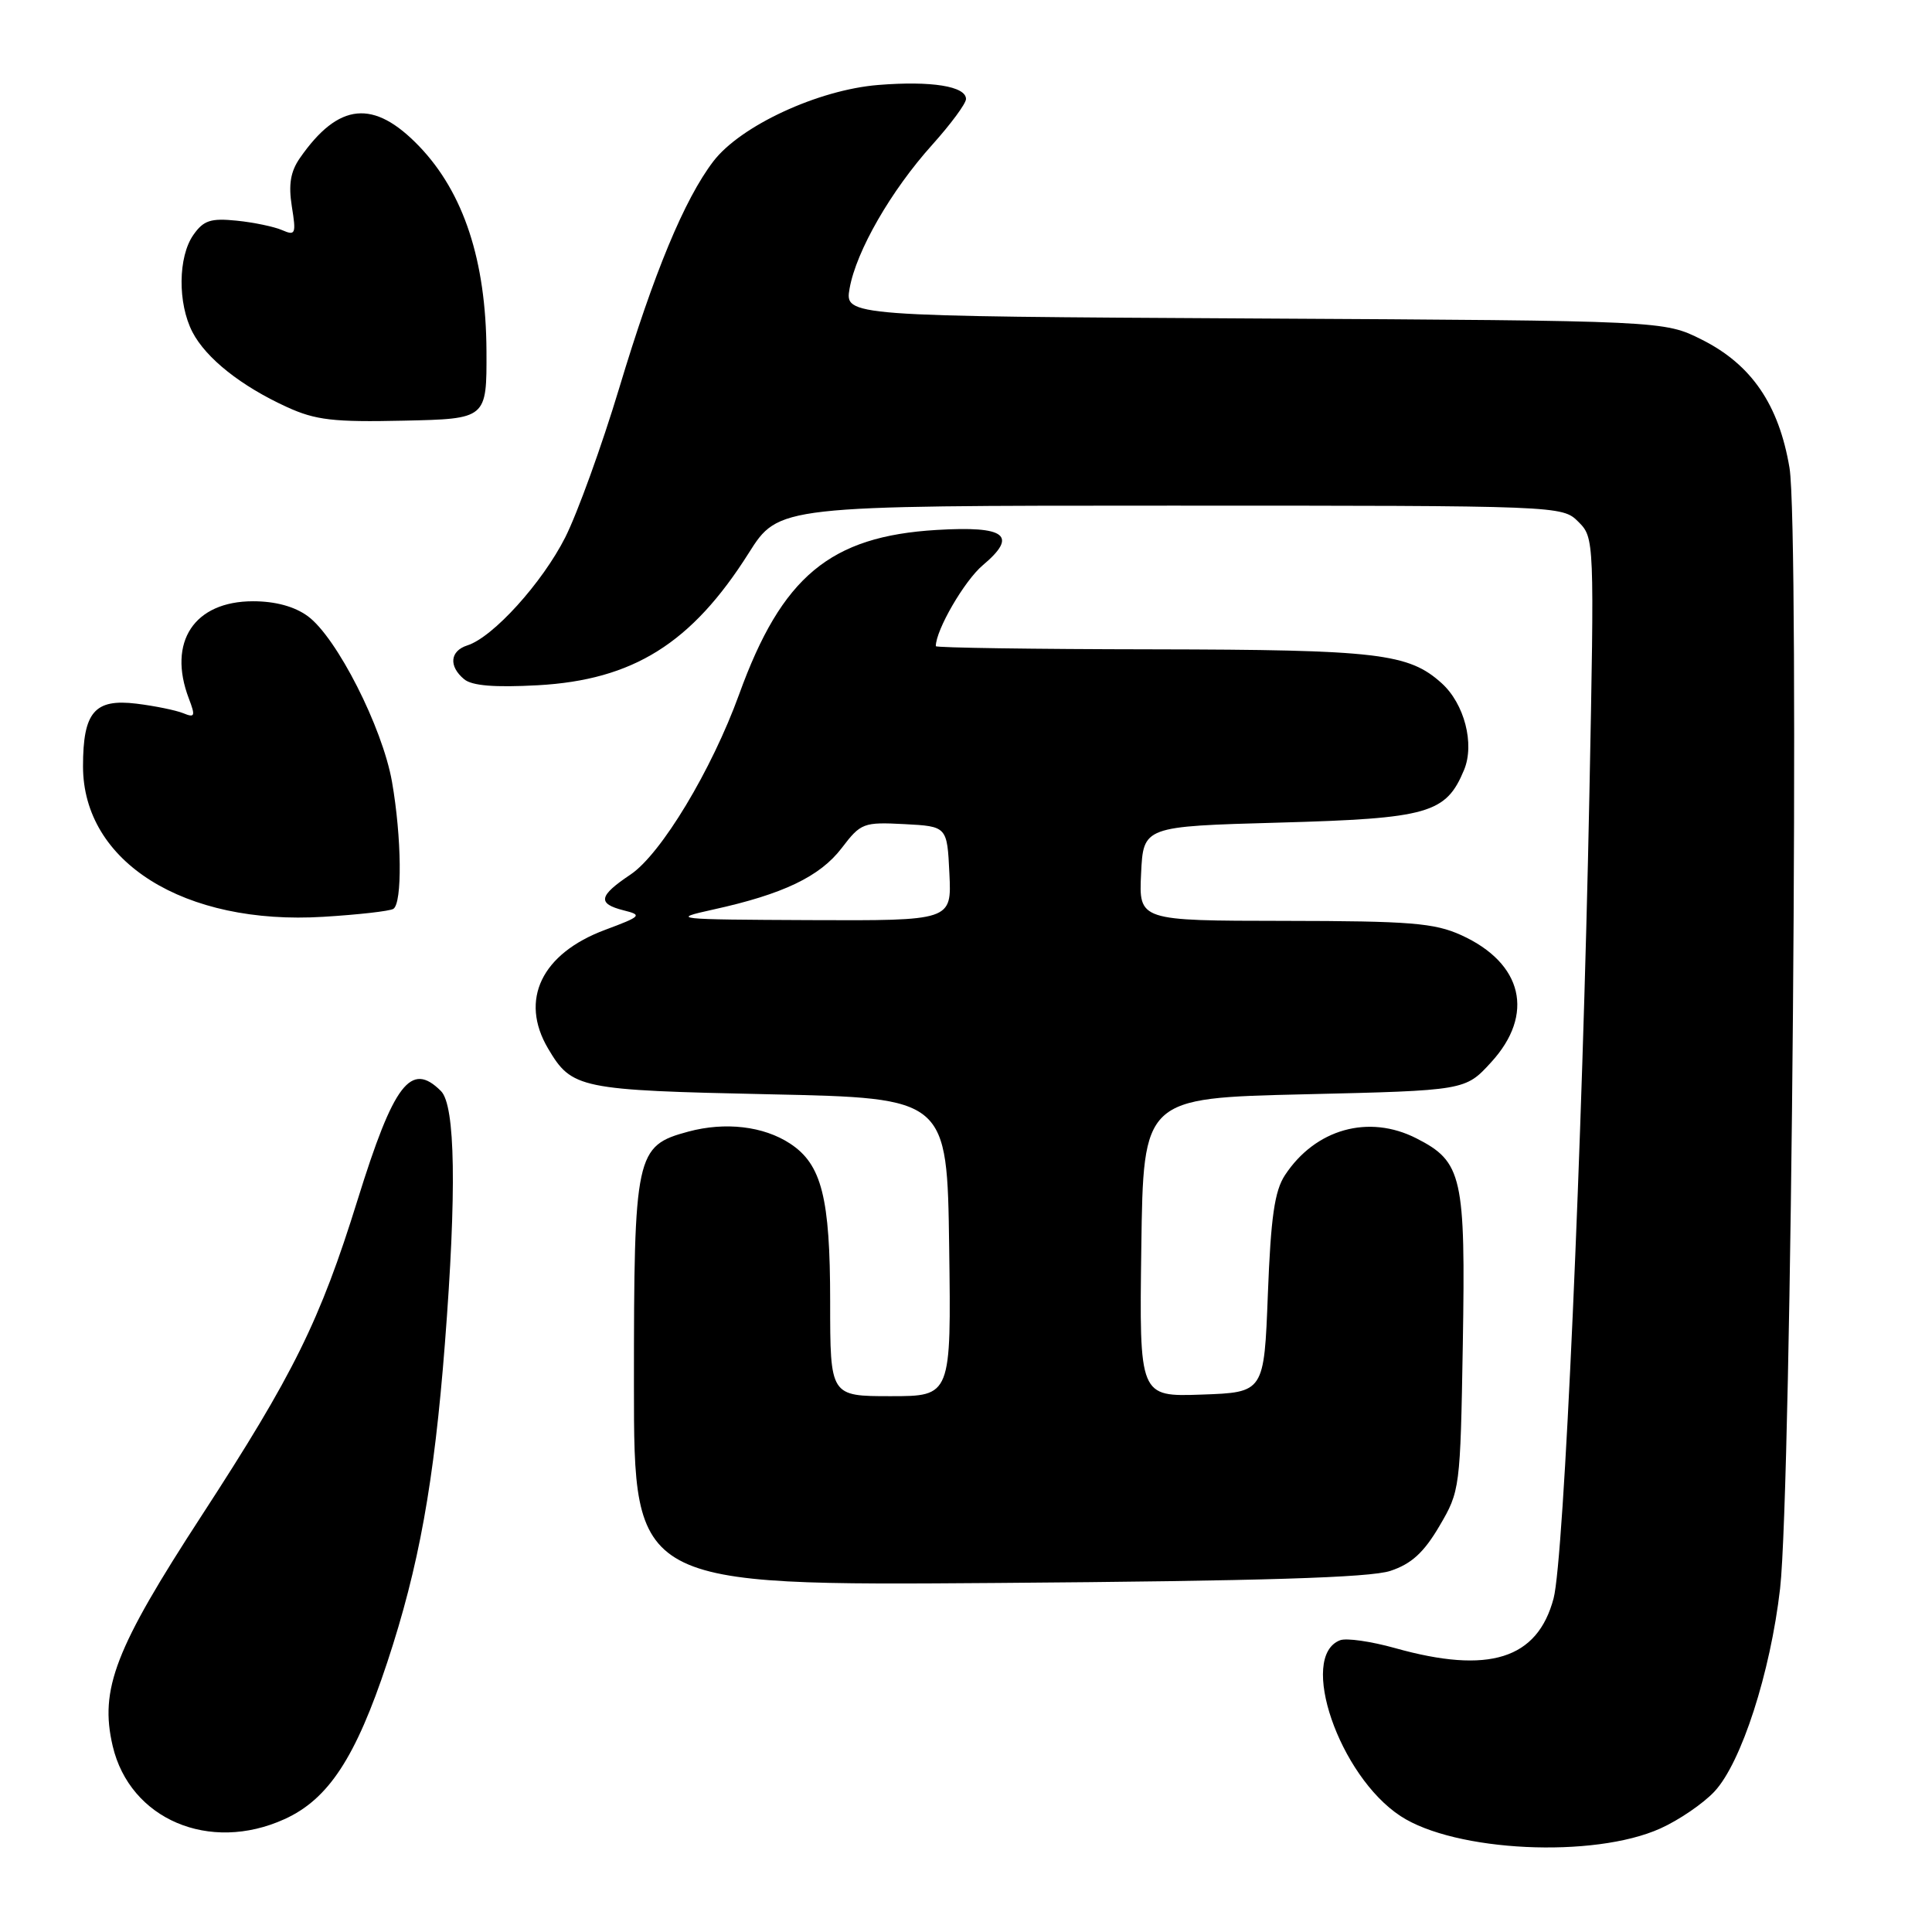 <?xml version="1.0" encoding="UTF-8" standalone="no"?>
<!DOCTYPE svg PUBLIC "-//W3C//DTD SVG 1.1//EN" "http://www.w3.org/Graphics/SVG/1.1/DTD/svg11.dtd" >
<svg xmlns="http://www.w3.org/2000/svg" xmlns:xlink="http://www.w3.org/1999/xlink" version="1.1" viewBox="0 0 256 256">
 <g >
 <path fill="currentColor"
d=" M 220.01 242.28 C 222.48 241.17 225.71 238.96 227.18 237.38 C 230.74 233.56 234.59 221.64 235.87 210.50 C 237.40 197.11 238.47 70.09 237.12 62.00 C 235.71 53.61 232.08 48.30 225.49 45.00 C 220.50 42.50 220.50 42.50 166.21 42.20 C 111.93 41.90 111.93 41.90 112.58 38.20 C 113.46 33.26 118.06 25.26 123.53 19.18 C 125.99 16.44 128.00 13.72 128.00 13.12 C 128.00 11.43 123.42 10.69 116.36 11.26 C 108.41 11.90 98.12 16.67 94.52 21.38 C 90.69 26.40 86.64 36.16 82.05 51.42 C 79.74 59.08 76.52 67.98 74.90 71.20 C 71.85 77.23 65.32 84.45 61.92 85.52 C 59.62 86.26 59.43 88.28 61.50 90.00 C 62.54 90.87 65.54 91.11 71.25 90.80 C 83.90 90.10 91.65 85.25 99.20 73.30 C 103.18 67.00 103.18 67.00 155.09 67.00 C 206.77 67.00 207.01 67.01 209.14 69.14 C 211.26 71.26 211.27 71.44 210.60 105.39 C 209.68 151.82 207.24 206.57 205.86 211.79 C 203.72 219.85 197.29 221.87 184.85 218.38 C 181.67 217.49 178.40 217.02 177.57 217.34 C 172.00 219.47 177.44 235.31 185.58 240.64 C 192.81 245.38 211.19 246.26 220.01 242.28 Z  M 37.69 241.05 C 43.52 238.41 47.13 232.90 51.31 220.28 C 55.51 207.58 57.52 196.47 58.95 178.05 C 60.52 157.90 60.34 146.48 58.43 144.57 C 54.45 140.59 52.19 143.53 47.38 159.00 C 42.39 175.05 38.90 182.10 26.73 200.81 C 15.25 218.45 13.17 223.83 14.93 231.35 C 17.21 241.07 27.75 245.56 37.69 241.05 Z  M 184.23 208.15 C 187.02 207.23 188.67 205.72 190.73 202.21 C 193.46 197.57 193.50 197.22 193.83 178.14 C 194.20 155.88 193.77 153.94 187.69 150.84 C 181.36 147.61 174.29 149.59 170.26 155.72 C 168.89 157.81 168.39 161.28 168.00 171.45 C 167.50 184.50 167.50 184.50 159.23 184.79 C 150.96 185.08 150.96 185.08 151.23 165.29 C 151.50 145.50 151.50 145.50 172.83 145.00 C 194.16 144.50 194.16 144.50 197.58 140.76 C 203.39 134.42 201.80 127.63 193.62 123.91 C 190.06 122.30 186.89 122.04 170.20 122.02 C 150.90 122.00 150.90 122.00 151.20 115.75 C 151.50 109.50 151.50 109.50 169.50 109.00 C 189.29 108.45 191.60 107.79 194.00 102.01 C 195.42 98.57 194.04 93.25 191.03 90.53 C 186.65 86.57 182.59 86.09 152.75 86.04 C 136.94 86.02 124.00 85.83 124.00 85.62 C 124.00 83.48 127.79 76.95 130.22 74.90 C 134.93 70.94 133.27 69.67 124.12 70.22 C 109.99 71.06 103.59 76.39 97.94 92.00 C 94.30 102.04 87.60 113.16 83.55 115.88 C 79.31 118.72 79.12 119.74 82.65 120.63 C 85.14 121.25 84.98 121.42 80.18 123.21 C 71.76 126.35 68.81 132.48 72.62 138.93 C 75.77 144.26 76.73 144.46 102.00 145.00 C 125.50 145.50 125.50 145.50 125.77 165.25 C 126.04 185.00 126.04 185.00 118.02 185.00 C 110.00 185.00 110.00 185.00 110.00 172.47 C 110.00 158.70 108.88 154.28 104.69 151.53 C 101.17 149.22 96.10 148.63 91.22 149.94 C 84.22 151.83 84.00 152.84 84.00 183.50 C 84.00 210.11 84.00 210.11 132.25 209.75 C 167.08 209.49 181.54 209.05 184.23 208.15 Z  M 52.12 120.43 C 53.32 119.68 53.23 110.96 51.94 103.58 C 50.67 96.37 44.61 84.45 40.79 81.65 C 39.03 80.36 36.49 79.67 33.53 79.67 C 25.73 79.67 22.17 85.06 25.02 92.55 C 25.92 94.91 25.83 95.14 24.27 94.50 C 23.30 94.11 20.52 93.54 18.09 93.24 C 12.53 92.56 11.00 94.35 11.00 101.54 C 11.00 114.23 24.41 122.62 42.87 121.48 C 47.47 121.20 51.64 120.73 52.12 120.43 Z  M 64.46 46.50 C 64.40 34.54 61.44 25.54 55.56 19.40 C 49.53 13.11 44.87 13.56 39.74 20.94 C 38.49 22.74 38.21 24.45 38.67 27.36 C 39.26 31.00 39.15 31.26 37.40 30.50 C 36.36 30.04 33.64 29.47 31.37 29.24 C 27.92 28.89 26.97 29.20 25.62 31.13 C 23.59 34.03 23.53 40.19 25.50 44.00 C 27.30 47.47 31.94 51.16 38.03 53.94 C 41.81 55.67 44.20 55.95 53.50 55.74 C 64.50 55.50 64.50 55.50 64.46 46.50 Z  M 94.50 120.52 C 103.75 118.49 108.65 116.15 111.54 112.36 C 114.06 109.05 114.41 108.92 119.84 109.20 C 125.50 109.50 125.50 109.50 125.80 115.75 C 126.10 122.00 126.10 122.00 107.30 121.92 C 89.28 121.84 88.75 121.79 94.50 120.52 Z "/>
</g>
</svg>